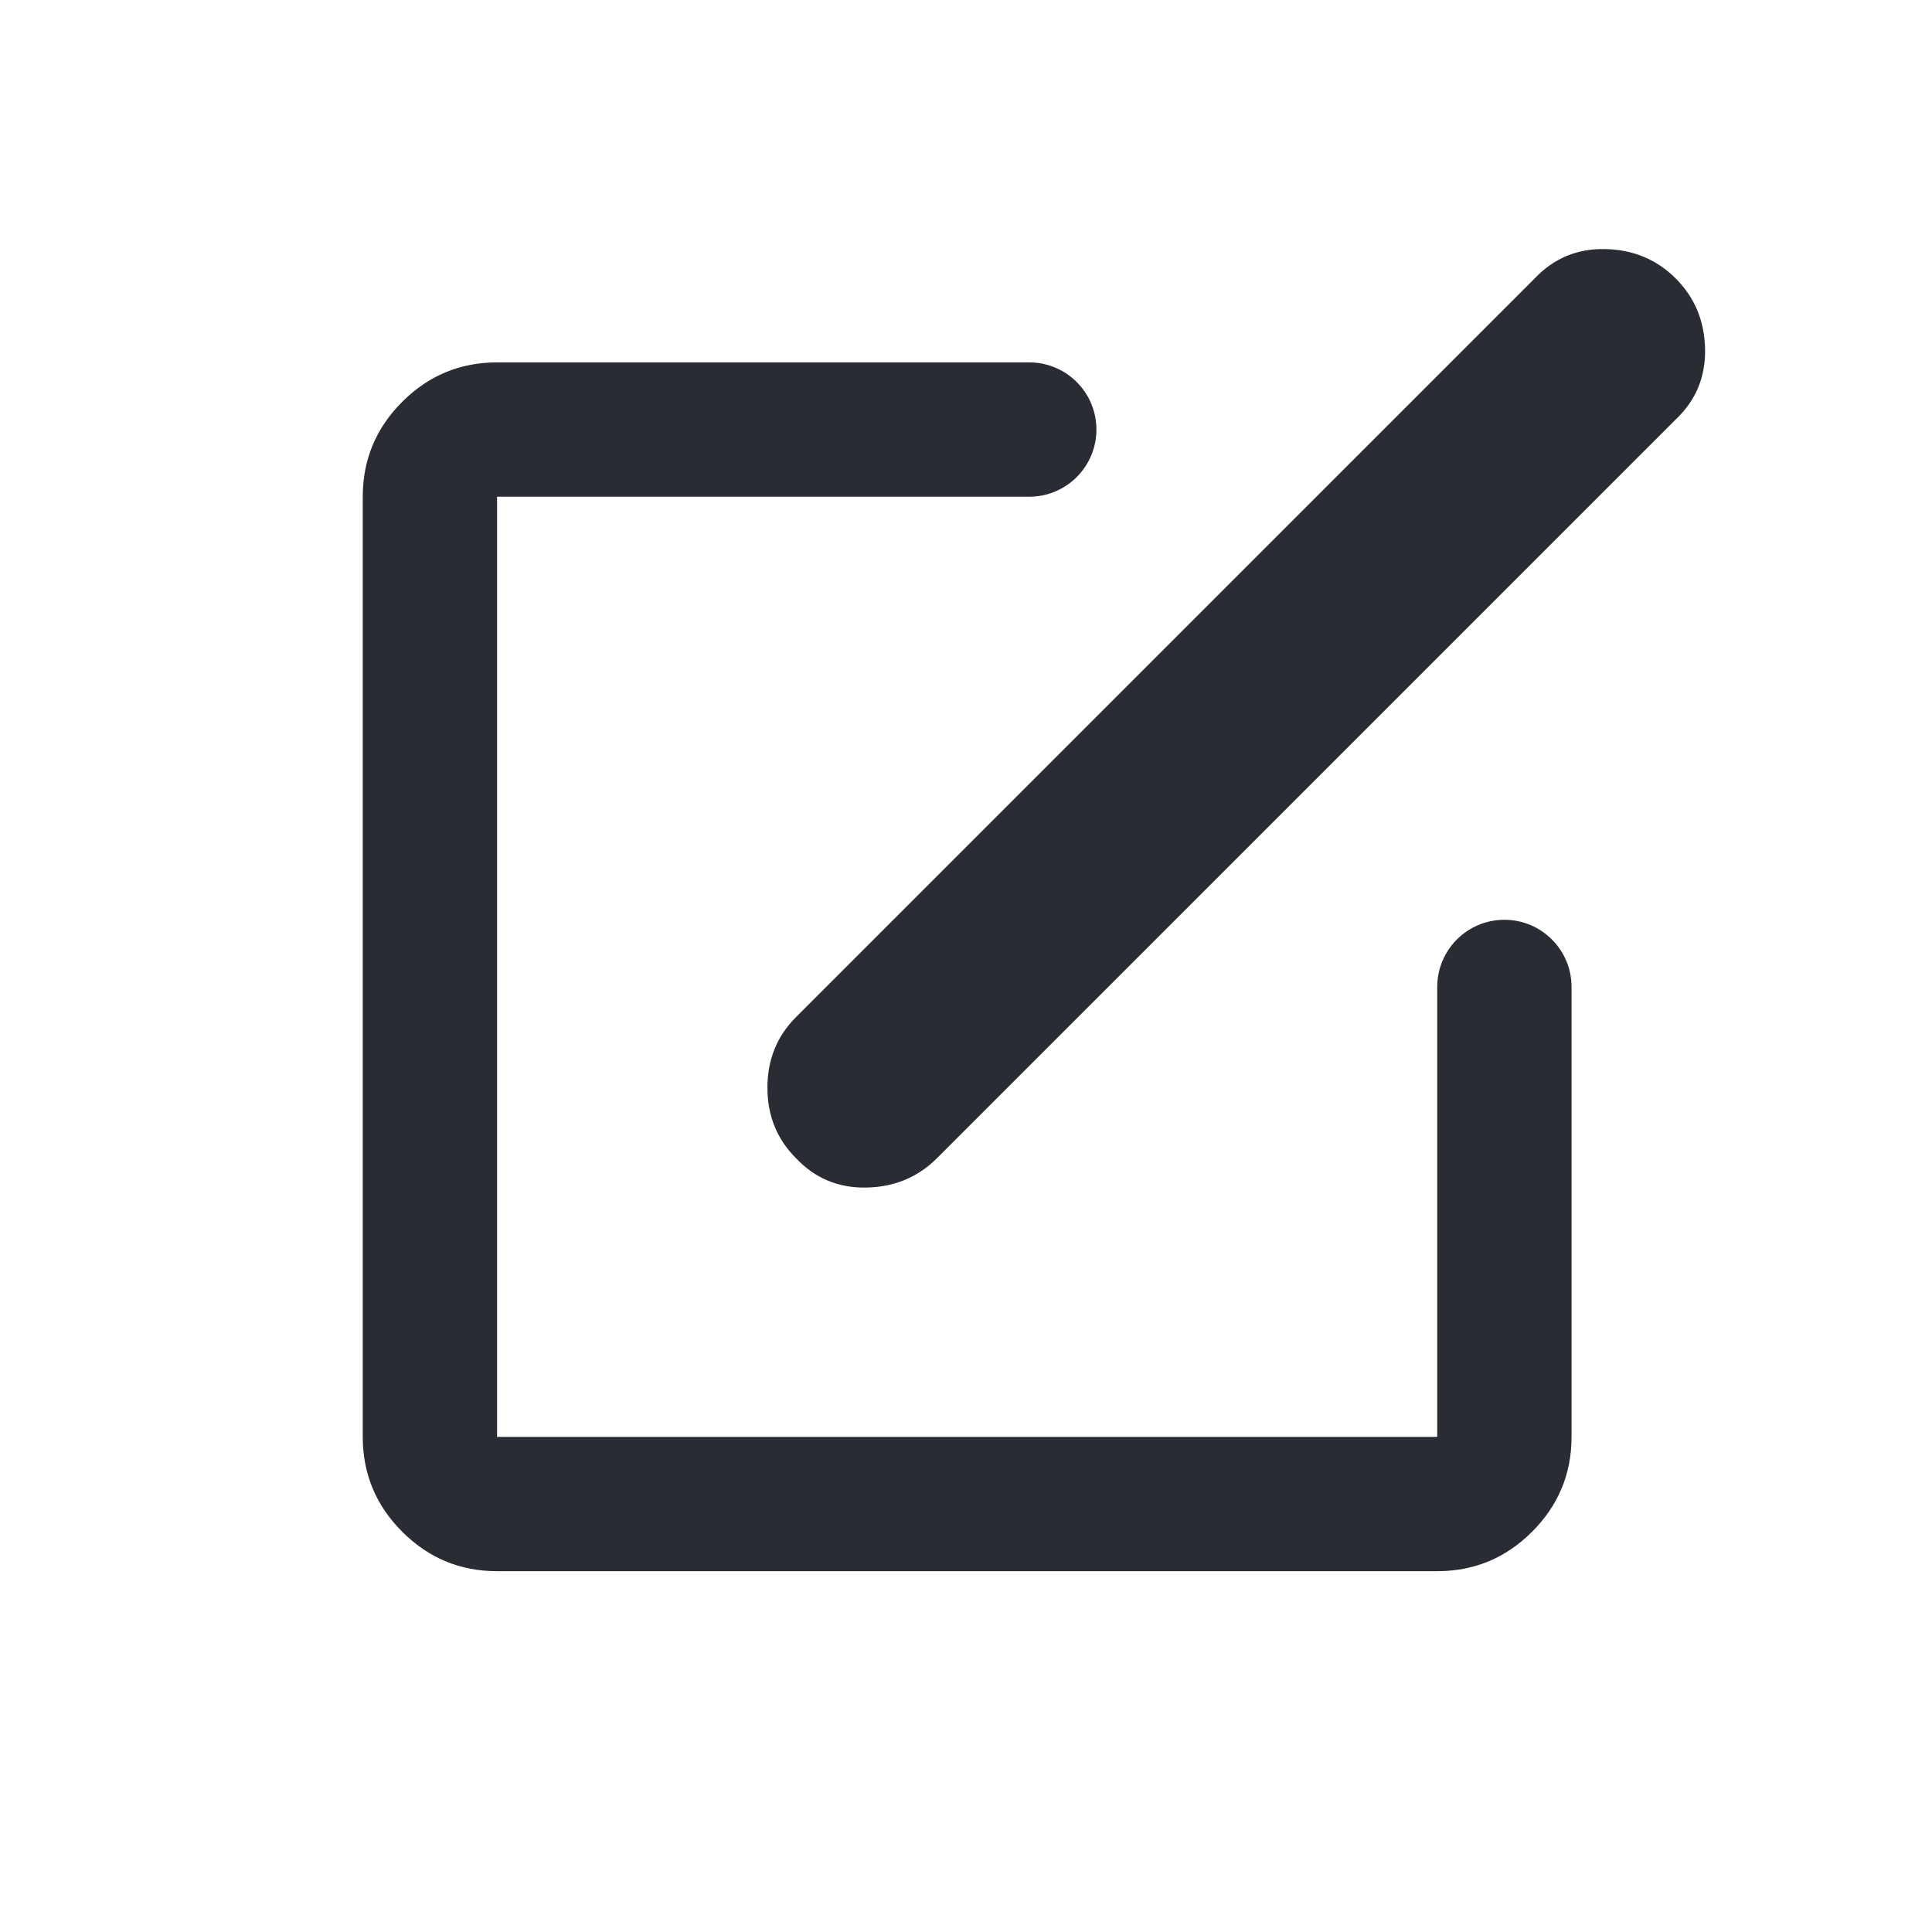 <svg width="256" height="256" viewBox="0 0 256 256" fill="none" xmlns="http://www.w3.org/2000/svg">
<path fill-rule="evenodd" clip-rule="evenodd" d="M101.687 144.122C101.687 147.829 102.947 150.944 105.469 153.465C107.99 156.135 111.104 157.432 114.812 157.358C118.52 157.284 121.634 155.986 124.155 153.465L222.038 55.583C224.707 53.062 226.005 49.947 225.931 46.239C225.857 42.532 224.559 39.417 222.038 36.896C219.517 34.375 216.402 33.077 212.694 33.003C208.987 32.929 205.872 34.227 203.351 36.896L105.469 134.778C102.947 137.3 101.687 140.414 101.687 144.122ZM53.294 202.963C56.779 206.448 60.969 208.191 65.863 208.191H190.441C195.335 208.191 199.525 206.448 203.01 202.963C206.495 199.478 208.238 195.288 208.238 190.394V130.775C208.238 125.861 204.254 121.877 199.339 121.877C194.425 121.877 190.441 125.861 190.441 130.775V190.394H65.863V65.816H136.383C141.298 65.816 145.281 61.832 145.281 56.918C145.281 52.003 141.298 48.019 136.383 48.019H65.863C60.969 48.019 56.779 49.762 53.294 53.247C49.809 56.732 48.066 60.922 48.066 65.816V190.394C48.066 195.288 49.809 199.478 53.294 202.963Z" fill="#292C33"/>
</svg>
